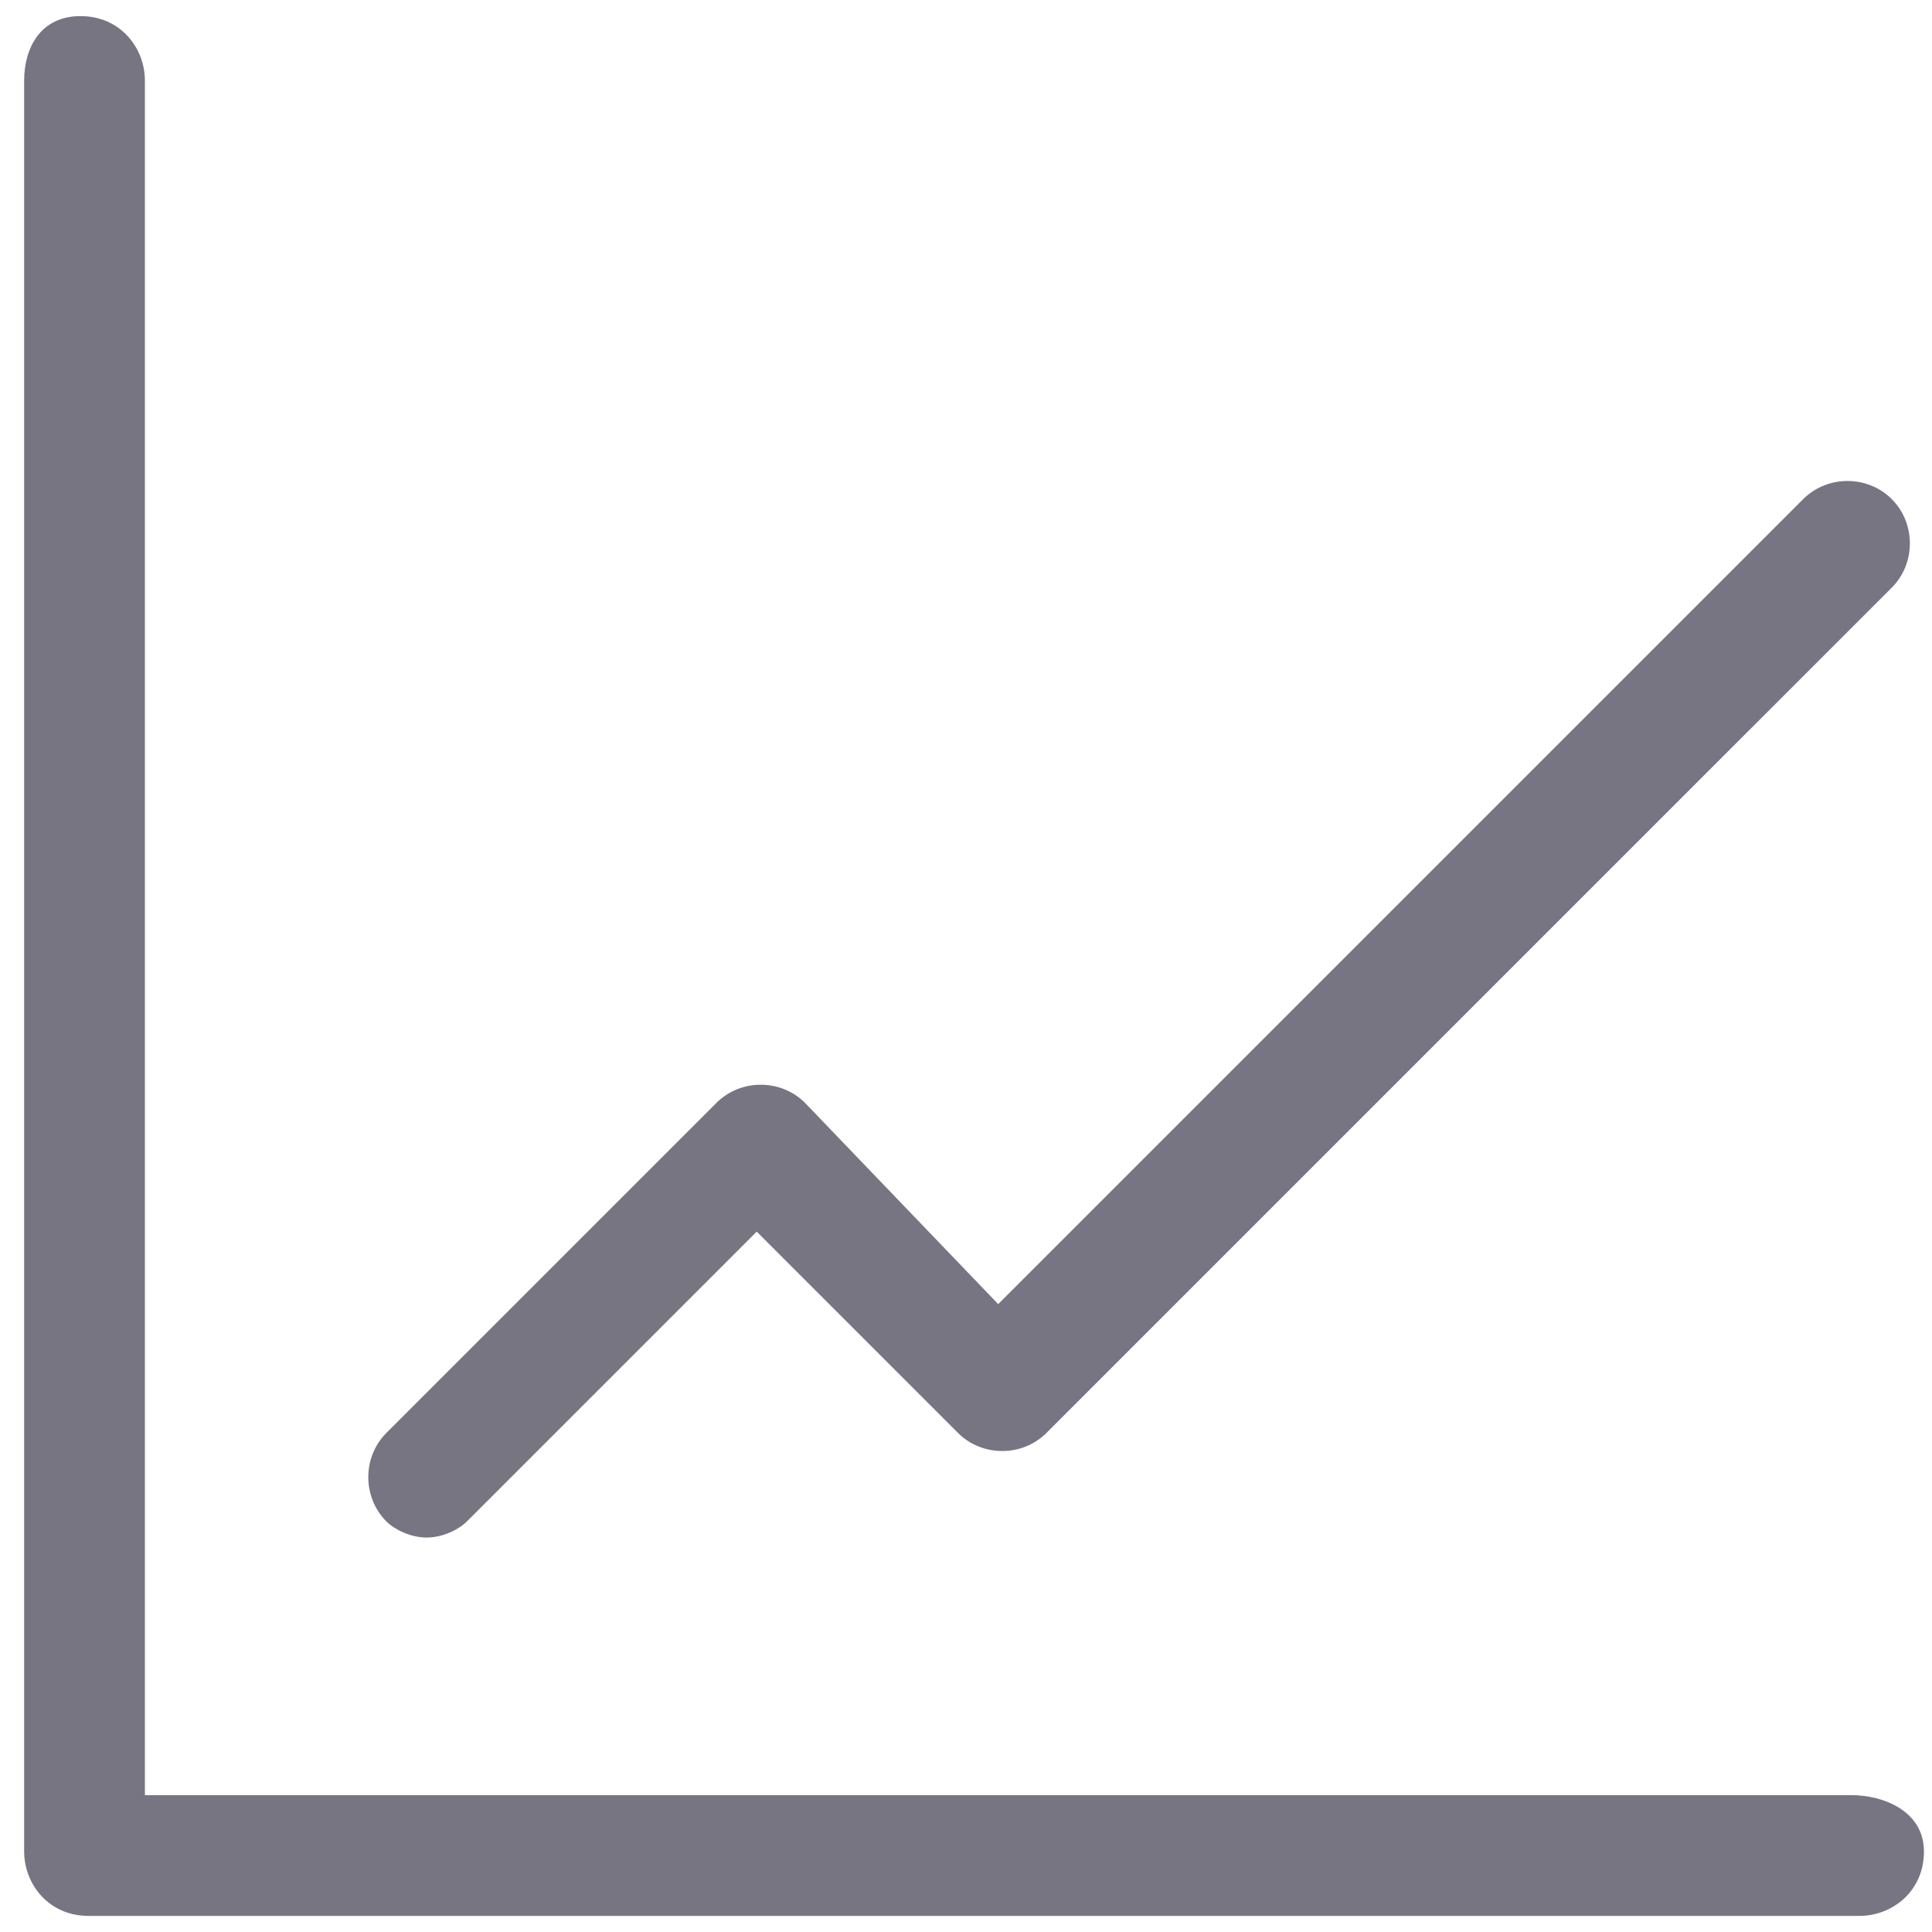 <?xml version="1.0" encoding="utf-8"?>
<!-- Generator: Adobe Illustrator 21.0.2, SVG Export Plug-In . SVG Version: 6.00 Build 0)  -->
<svg version="1.1" id="Ebene_1" xmlns="http://www.w3.org/2000/svg" xmlns:xlink="http://www.w3.org/1999/xlink" x="0px" y="0px"
	 viewBox="0 0 24 24" style="enable-background:new 0 0 24 24;" xml:space="preserve">
<style type="text/css">
	.st0{fill:#777582;}
</style>
<g>
	<path class="st0" d="M23,22.3H1.8V1c0-0.4-0.3-0.8-0.8-0.8S0.3,0.6,0.3,1v22c0,0.4,0.3,0.8,0.8,0.8h22c0.4,0,0.8-0.3,0.8-0.8
		S23.4,22.3,23,22.3z"/>
	<path class="st0" d="M5.3,19.1c0.2,0,0.4-0.1,0.5-0.2l3.6-3.6l2.5,2.5c0.3,0.3,0.8,0.3,1.1,0L23.5,7.3c0.3-0.3,0.3-0.8,0-1.1
		s-0.8-0.3-1.1,0l-10,10L10,13.7c-0.3-0.3-0.8-0.3-1.1,0l-4.1,4.1c-0.3,0.3-0.3,0.8,0,1.1C4.9,19,5.1,19.1,5.3,19.1z"/>
</g>
</svg>
